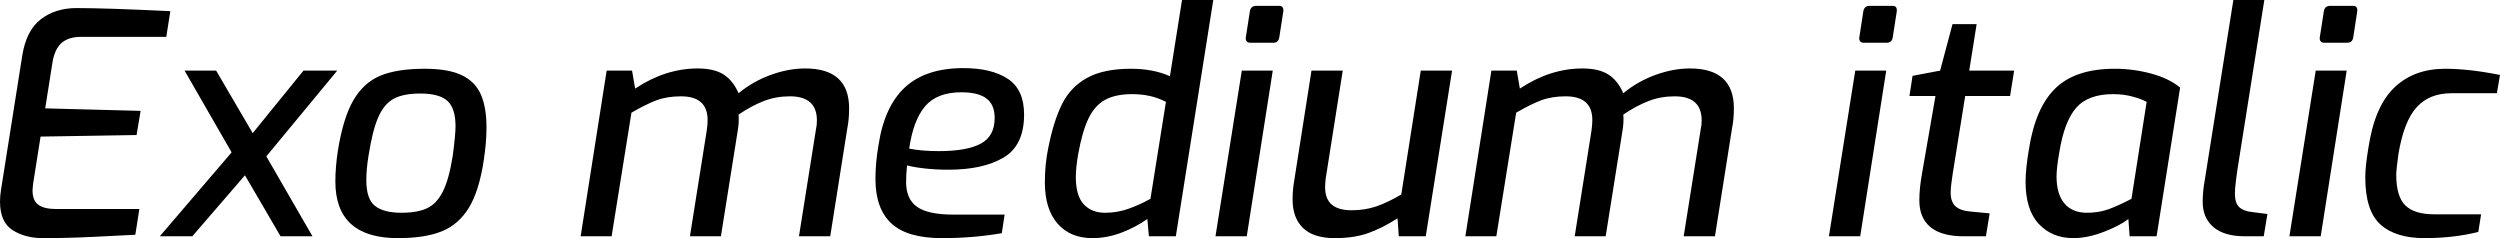 <svg xmlns="http://www.w3.org/2000/svg" viewBox="6.408 45.064 581.256 55.368"><path d="M16.42 100.43Q12.24 100.43 9.32 98.56Q6.41 96.69 6.41 91.94L6.41 91.94Q6.41 90.71 6.62 89.34L6.62 89.34L11.59 57.95Q12.53 52.12 15.91 49.53Q19.30 46.94 24.19 46.94L24.19 46.94Q31.18 46.94 46.01 47.66L46.01 47.66L45.07 53.63L25.27 53.63Q22.32 53.63 20.70 55.07Q19.08 56.51 18.58 59.75L18.58 59.75L16.92 70.26L39.10 70.84L38.16 76.46L15.84 76.82L14.11 87.76Q13.97 88.91 13.97 89.27L13.97 89.27Q13.97 91.72 15.34 92.69Q16.70 93.66 19.44 93.66L19.44 93.66L38.81 93.66L37.87 99.64L35.21 99.78Q33.84 99.86 27.94 100.14Q22.03 100.43 16.42 100.43L16.42 100.43ZM84.82 61.48L68.33 81.42L79.06 100L71.64 100L63.36 85.82L51.12 100L43.56 100L60.26 80.49L49.32 61.48L56.66 61.48L65.16 76.02L76.97 61.48L84.82 61.48ZM98.93 100.43Q84.38 100.43 84.38 87.26L84.38 87.26Q84.38 83.94 84.96 80.13L84.96 80.13Q86.18 72.50 88.56 68.39Q90.94 64.29 94.82 62.67Q98.71 61.05 105.12 61.05L105.12 61.05Q110.59 61.05 113.72 62.52Q116.86 64.00 118.19 66.99Q119.52 69.98 119.52 74.73L119.52 74.73Q119.52 78.18 118.87 82.43L118.87 82.43Q117.79 89.49 115.42 93.38Q113.04 97.26 109.12 98.85Q105.19 100.43 98.93 100.43L98.93 100.43ZM99.72 94.53Q103.46 94.53 105.70 93.48Q107.93 92.44 109.37 89.60Q110.81 86.75 111.67 81.28L111.67 81.28Q112.32 76.38 112.32 74.44L112.32 74.44Q112.32 70.26 110.45 68.54Q108.58 66.81 104.11 66.81L104.11 66.81Q100.22 66.81 97.99 68.00Q95.76 69.18 94.39 72.24Q93.02 75.30 92.09 81.28L92.09 81.28Q91.58 84.38 91.58 86.97L91.58 86.97Q91.58 91.36 93.60 92.94Q95.62 94.53 99.72 94.53L99.72 94.53ZM141.41 100L147.46 61.48L153.36 61.48L154.08 65.66Q161.14 60.98 168.62 60.98L168.62 60.98Q172.44 60.98 174.64 62.38Q176.83 63.78 178.13 66.74L178.13 66.74Q181.44 64.00 185.58 62.49Q189.72 60.98 193.61 60.98L193.61 60.98Q203.83 60.98 203.83 70.26L203.83 70.26Q203.83 72.86 203.40 74.94L203.40 74.94L199.44 100L192.17 100L196.13 75.09Q196.34 74.22 196.34 73.07L196.34 73.07Q196.34 67.46 190.08 67.46L190.08 67.46Q186.84 67.46 184.03 68.54Q181.22 69.62 178.13 71.70L178.13 71.70Q178.27 73.58 177.91 75.59L177.91 75.59L174.02 100L166.82 100L170.71 75.52Q170.93 74.01 170.93 73L170.93 73Q170.93 67.46 164.74 67.46L164.74 67.46Q161.50 67.46 159.01 68.39Q156.53 69.33 153.22 71.27L153.22 71.27L148.61 100L141.41 100ZM225.43 100.43Q217.30 100.43 213.62 96.98Q209.95 93.52 209.95 86.68L209.95 86.68Q209.95 82.86 210.67 78.76L210.67 78.76Q212.04 69.76 216.86 65.33Q221.69 60.90 230.40 60.90L230.40 60.90Q236.95 60.90 240.73 63.39Q244.51 65.87 244.51 71.70L244.51 71.70Q244.51 78.90 239.72 81.71Q234.94 84.52 226.94 84.52L226.94 84.52Q223.99 84.52 221.40 84.23Q218.81 83.94 217.30 83.51L217.30 83.51Q217.08 85.46 217.08 87.40L217.08 87.40Q217.08 91.36 219.64 93.16Q222.19 94.96 228.10 94.96L228.10 94.96L239.98 94.96L239.33 99.28Q232.70 100.43 225.43 100.43L225.43 100.43ZM224.71 80.20Q231.19 80.20 234.43 78.47Q237.67 76.74 237.67 72.50L237.67 72.50Q237.67 69.40 235.76 67.96Q233.86 66.52 229.90 66.52L229.90 66.52Q224.28 66.52 221.51 69.76Q218.74 73 217.80 79.62L217.80 79.62Q220.68 80.20 224.71 80.20L224.71 80.20ZM260.42 100.43Q255.24 100.43 252.29 97.05Q249.34 93.66 249.34 87.47L249.34 87.47Q249.34 83.22 250.13 79.48L250.13 79.48Q251.35 73.29 253.30 69.33Q255.24 65.37 259.09 63.21Q262.94 61.05 269.35 61.05L269.35 61.05Q274.54 61.05 278.42 62.78L278.42 62.78L281.23 45.06L288.50 45.06L279.79 100L273.53 100L273.17 95.97Q270.58 97.84 267.19 99.14Q263.81 100.43 260.42 100.43L260.42 100.43ZM263.30 94.53Q266.11 94.53 268.63 93.66Q271.15 92.80 273.89 91.29L273.89 91.29L277.49 68.75Q274.10 66.95 269.64 66.95L269.64 66.95Q265.75 66.95 263.34 68.28Q260.93 69.62 259.49 72.60Q258.05 75.59 257.11 80.78L257.11 80.78Q256.54 84.02 256.54 86.18L256.54 86.18Q256.54 90.57 258.37 92.55Q260.21 94.53 263.30 94.53L263.30 94.53ZM297.07 55.00Q296.50 55.00 296.24 54.64Q295.99 54.28 296.06 53.78L296.06 53.78L297.00 47.73Q297.22 46.43 298.44 46.43L298.44 46.43L303.84 46.43Q304.92 46.43 304.78 47.73L304.78 47.73L303.84 53.78Q303.62 55.00 302.47 55.00L302.47 55.00L297.07 55.00ZM289.01 100L295.13 61.48L302.33 61.48L296.28 100L289.01 100ZM316.73 100.43Q311.83 100.43 309.38 98.09Q306.94 95.75 306.94 91.43L306.94 91.43Q306.94 89.13 307.30 87.18L307.30 87.18L311.33 61.48L318.60 61.48L314.64 86.54Q314.50 87.83 314.50 88.62L314.50 88.62Q314.50 93.95 320.62 93.95L320.62 93.95Q323.78 93.95 326.41 93.05Q329.04 92.15 332.21 90.28L332.21 90.28L336.74 61.48L344.02 61.48L337.90 100L331.63 100L331.34 95.82Q327.74 98.13 324.47 99.28Q321.19 100.43 316.73 100.43L316.73 100.43ZM347.11 100L353.16 61.48L359.06 61.48L359.78 65.66Q366.84 60.98 374.33 60.98L374.33 60.98Q378.14 60.98 380.34 62.38Q382.54 63.78 383.83 66.74L383.83 66.74Q387.14 64.00 391.28 62.49Q395.42 60.98 399.31 60.98L399.31 60.98Q409.54 60.98 409.54 70.26L409.54 70.26Q409.54 72.86 409.10 74.94L409.10 74.94L405.14 100L397.87 100L401.83 75.09Q402.05 74.22 402.05 73.07L402.05 73.07Q402.05 67.46 395.78 67.46L395.78 67.46Q392.54 67.46 389.74 68.54Q386.93 69.62 383.83 71.70L383.83 71.70Q383.98 73.58 383.62 75.59L383.62 75.59L379.73 100L372.53 100L376.42 75.52Q376.63 74.01 376.63 73L376.63 73Q376.63 67.46 370.44 67.46L370.44 67.46Q367.20 67.46 364.72 68.39Q362.23 69.33 358.92 71.27L358.92 71.27L354.31 100L347.11 100ZM439.70 55.00Q439.13 55.00 438.88 54.64Q438.62 54.28 438.70 53.78L438.70 53.78L439.63 47.73Q439.85 46.43 441.07 46.43L441.07 46.43L446.47 46.43Q447.55 46.43 447.41 47.73L447.41 47.73L446.47 53.78Q446.26 55.00 445.10 55.00L445.10 55.00L439.70 55.00ZM431.64 100L437.76 61.48L444.96 61.48L438.91 100L431.64 100ZM462.96 100Q457.85 100 455.26 97.88Q452.66 95.75 452.66 91.65L452.66 91.65Q452.66 88.77 453.31 85.24L453.31 85.24L456.41 67.38L450.36 67.38L451.08 62.70L457.49 61.48L460.37 50.68L465.98 50.68L464.26 61.48L474.70 61.48L473.76 67.38L463.32 67.38L460.44 85.31Q460.37 85.89 460.15 87.36Q459.94 88.84 459.94 89.85L459.94 89.85Q459.94 91.94 461.02 92.98Q462.10 94.02 464.47 94.24L464.47 94.24L469.01 94.67L468.14 100L462.96 100ZM488.45 100.43Q483.55 100.43 480.46 97.16Q477.36 93.88 477.36 87.33L477.36 87.33Q477.36 84.30 478.15 79.70L478.15 79.70Q479.66 70.05 484.34 65.55Q489.02 61.05 498.10 61.05L498.10 61.05Q502.49 61.05 506.66 62.20Q510.84 63.35 513.29 65.44L513.29 65.44L507.82 100L501.55 100L501.26 95.97Q499.39 97.48 495.58 98.96Q491.76 100.43 488.45 100.43L488.45 100.43ZM491.62 94.53Q494.42 94.53 496.69 93.70Q498.96 92.87 501.98 91.29L501.98 91.29L505.51 68.75Q504.36 68.10 502.27 67.53Q500.18 66.95 497.74 66.95L497.74 66.95Q491.90 66.95 489.13 70.12Q486.36 73.29 485.21 80.42L485.21 80.42Q484.56 84.09 484.56 86.10L484.56 86.10Q484.56 90.21 486.40 92.37Q488.23 94.53 491.62 94.53L491.62 94.53ZM528.34 100Q523.58 100 521.06 97.88Q518.54 95.75 518.54 92.01L518.54 92.01Q518.54 89.49 519.05 86.75L519.05 86.75L525.67 45.06L532.87 45.06L526.61 84.52Q526.54 85.10 526.28 86.97Q526.03 88.84 526.03 90.06L526.03 90.06Q526.03 92.30 527.04 93.23Q528.05 94.17 530.14 94.38L530.14 94.38L533.59 94.82L532.73 100L528.34 100ZM546.77 55.00Q546.19 55.00 545.94 54.64Q545.69 54.28 545.76 53.78L545.76 53.78L546.70 47.73Q546.91 46.43 548.14 46.43L548.14 46.43L553.54 46.43Q554.62 46.43 554.47 47.73L554.47 47.73L553.54 53.78Q553.32 55.00 552.17 55.00L552.17 55.00L546.77 55.00ZM538.70 100L544.82 61.48L552.02 61.48L545.98 100L538.70 100ZM570.10 100.43Q563.40 100.43 559.87 97.26Q556.34 94.10 556.34 86.25L556.34 86.25Q556.34 83.80 557.06 79.48L557.06 79.48Q558.50 69.83 563.08 65.44Q567.65 61.05 574.92 61.05L574.92 61.05Q580.46 61.05 587.66 62.49L587.66 62.49L586.94 66.74L576.36 66.74Q571.25 66.74 568.30 69.98Q565.34 73.22 564.05 80.85L564.05 80.85Q563.54 84.59 563.54 85.67L563.54 85.67Q563.54 90.78 565.67 92.84Q567.79 94.89 572.33 94.89L572.33 94.89L583.27 94.89L582.62 98.99Q576.86 100.43 570.10 100.43L570.10 100.43Z"/></svg>